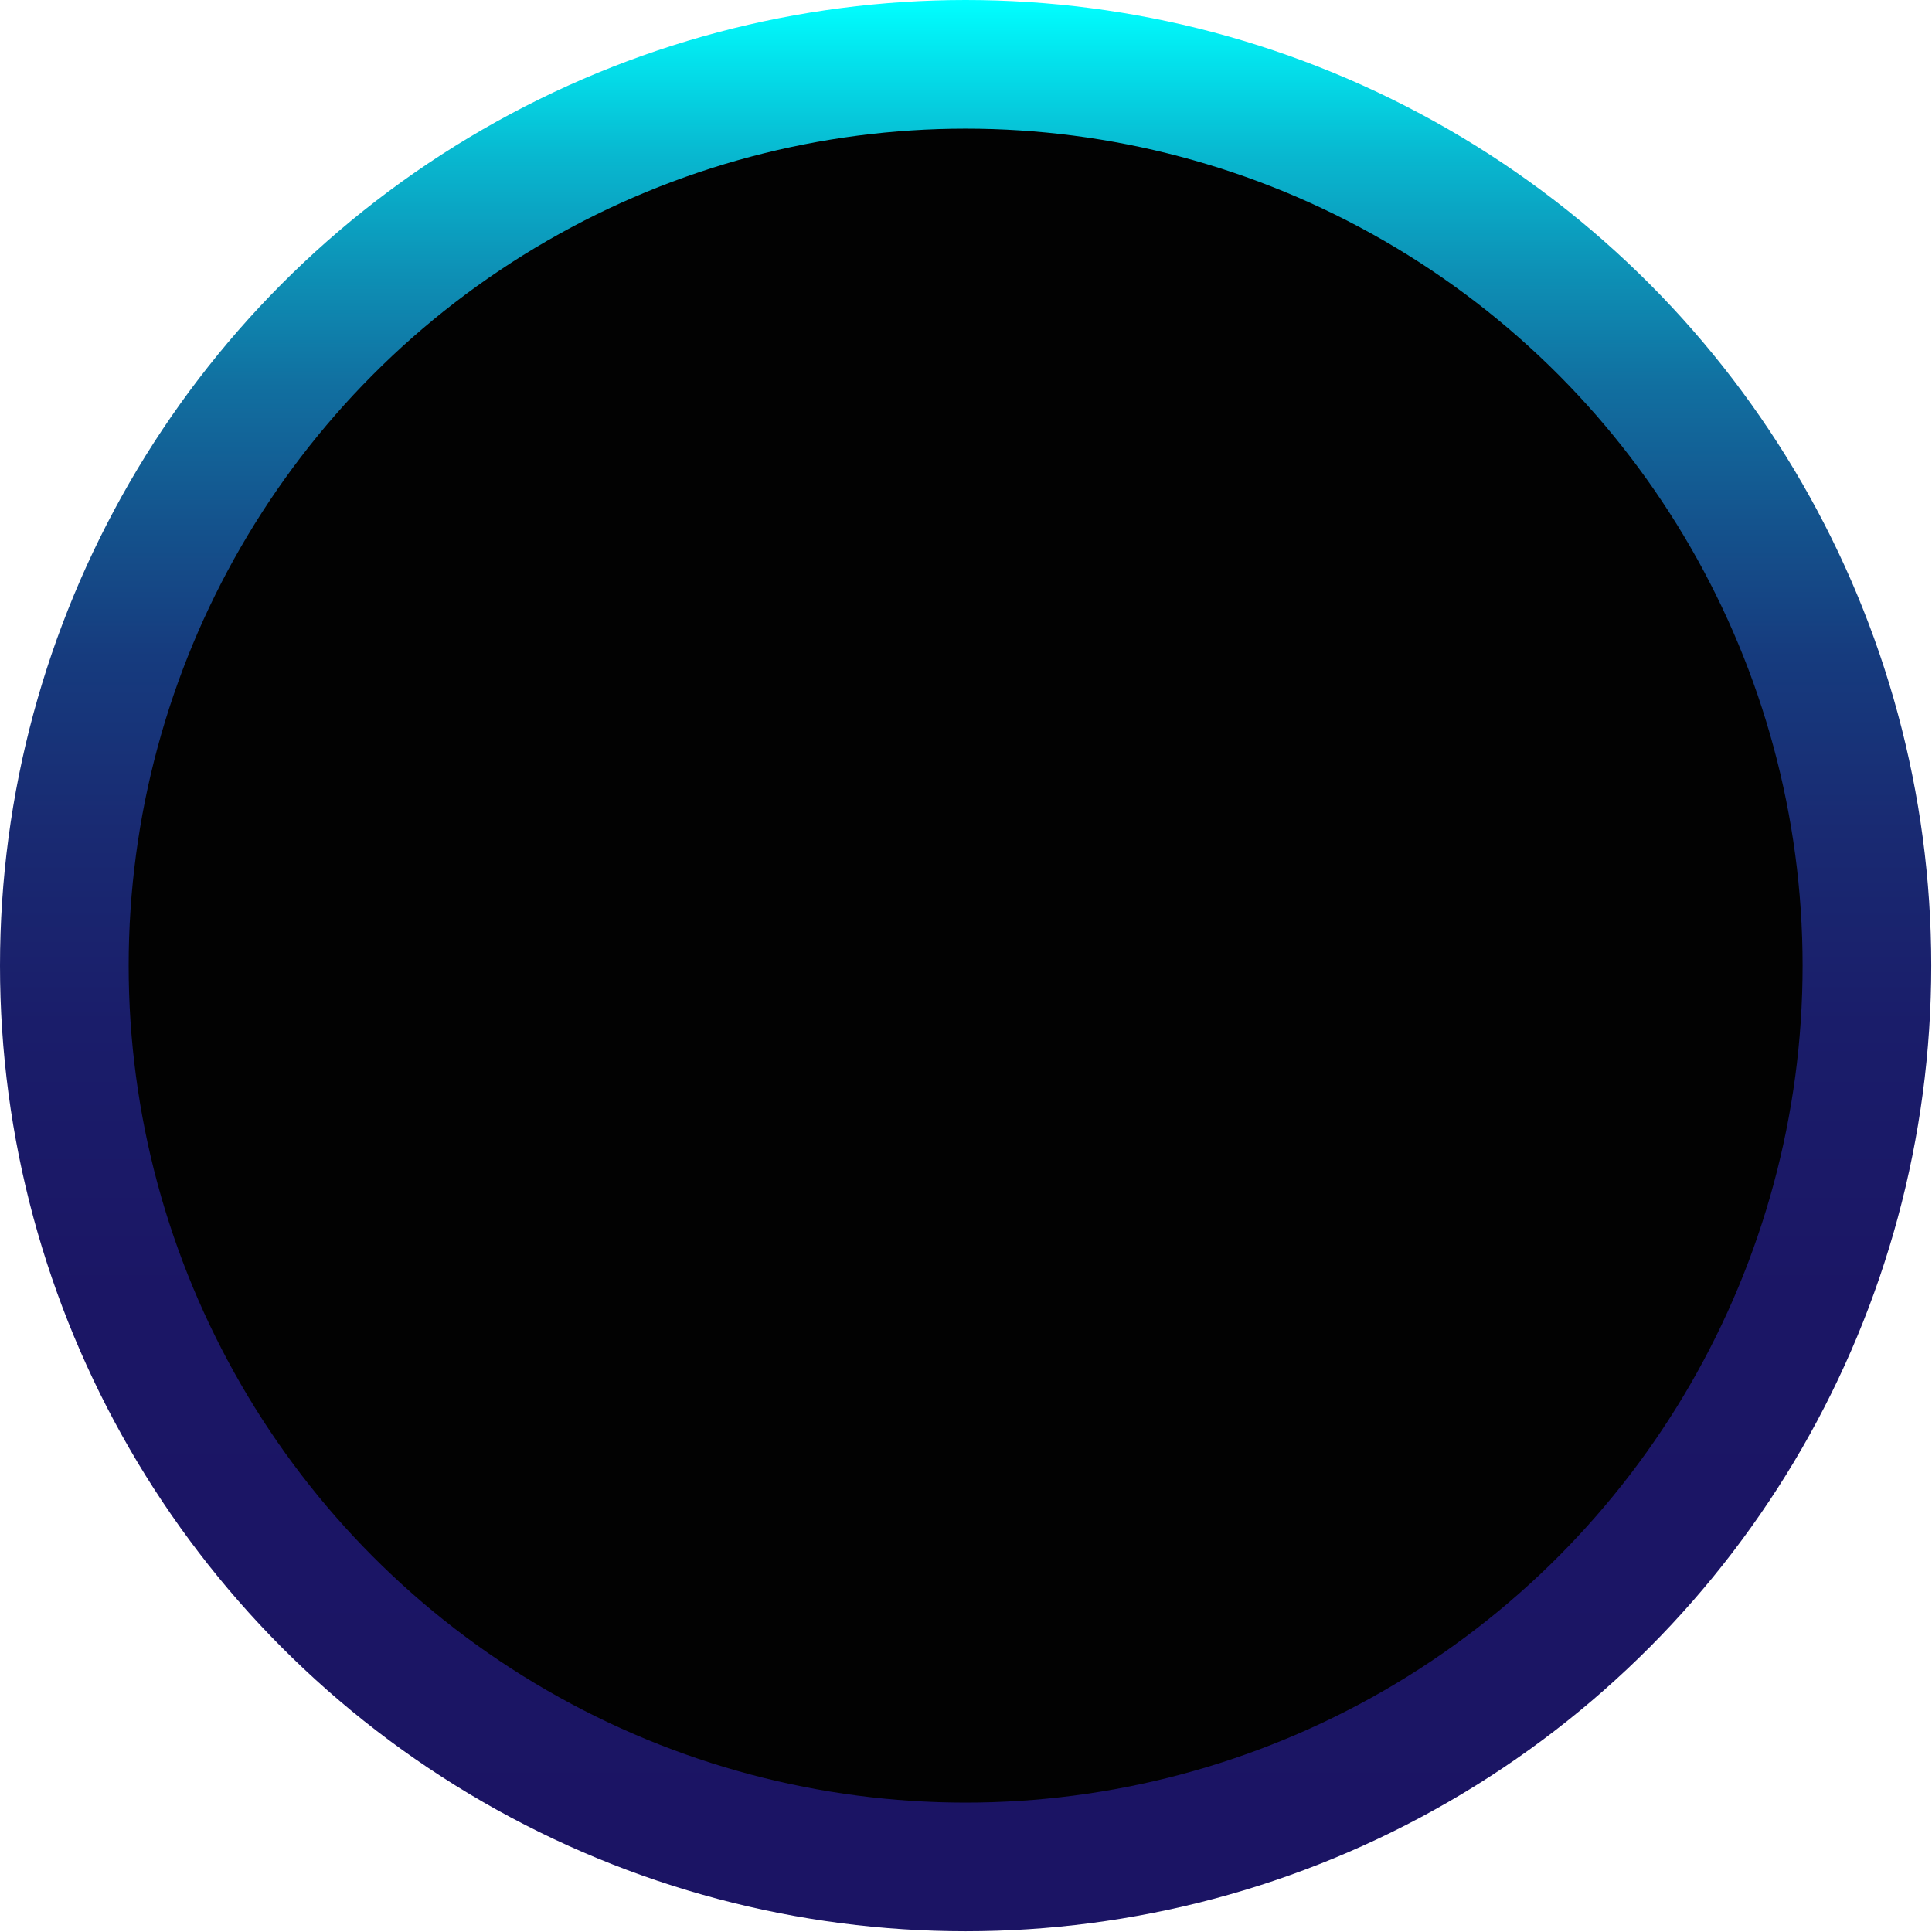 <svg xmlns="http://www.w3.org/2000/svg" xmlns:xlink="http://www.w3.org/1999/xlink" viewBox="0 0 26.13 26.13"><defs><style>.cls-1{fill:url(#linear-gradient);}.cls-2{fill:#020202;}</style><linearGradient id="linear-gradient" x1="119.61" y1="-347.01" x2="119.61" y2="-320.88" gradientTransform="translate(132.68 -320.88) rotate(180)" gradientUnits="userSpaceOnUse"><stop offset="0" stop-color="#1b1464"/><stop offset="0.33" stop-color="#1b1665"/><stop offset="0.47" stop-color="#1a1d6a"/><stop offset="0.57" stop-color="#192a72"/><stop offset="0.66" stop-color="#163b7e"/><stop offset="0.73" stop-color="#14538d"/><stop offset="0.8" stop-color="#116fa0"/><stop offset="0.86" stop-color="#0d91b6"/><stop offset="0.92" stop-color="#08b8d0"/><stop offset="0.97" stop-color="#03e3ed"/><stop offset="1" stop-color="aqua"/></linearGradient></defs><title>soulslot</title><g id="Layer_2" data-name="Layer 2"><g id="Layer_1-2" data-name="Layer 1"><circle class="cls-1" cx="13.06" cy="13.06" r="13.06"/><circle class="cls-2" cx="13.06" cy="13.06" r="11.32"/></g></g></svg>